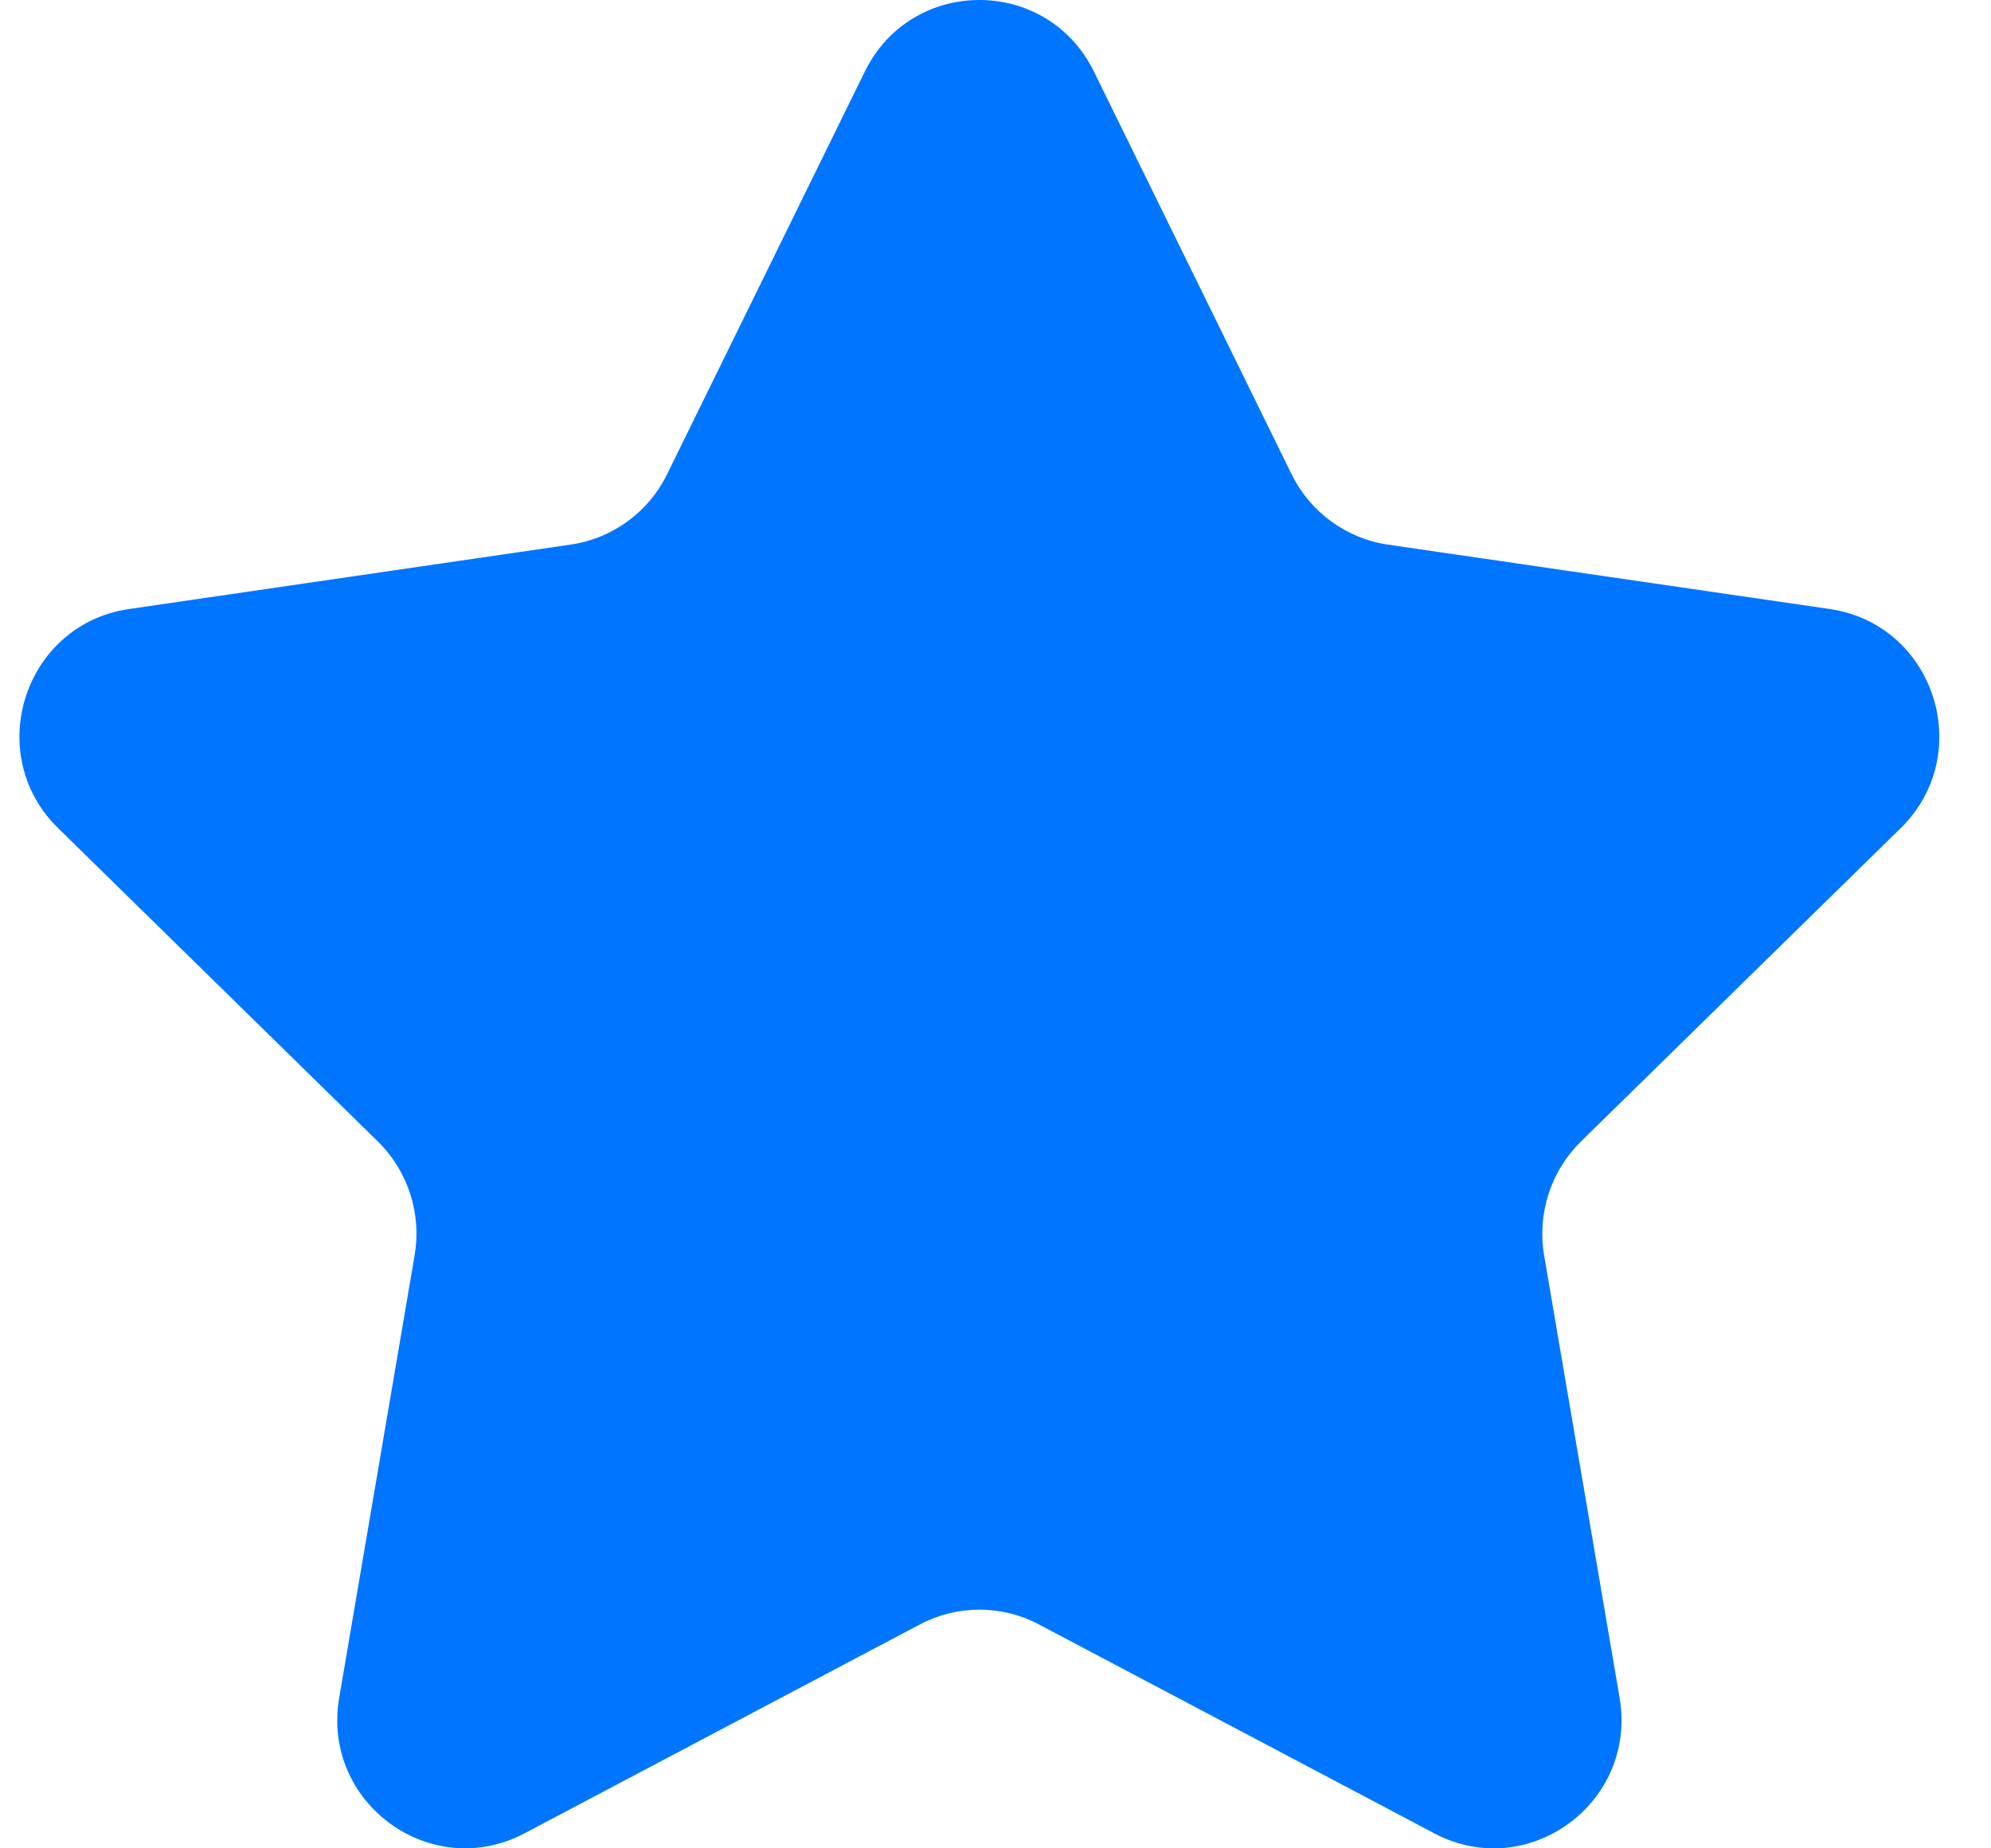 <svg width="28" height="26" viewBox="0 0 28 26" fill="none" xmlns="http://www.w3.org/2000/svg">
    <path d="M15.385 1.008L18.164 6.671C18.426 7.204 18.933 7.575 19.518 7.661L25.733 8.567C27.207 8.783 27.795 10.605 26.729 11.65L22.232 16.058C21.809 16.474 21.616 17.072 21.715 17.658L22.777 23.883C23.028 25.36 21.487 26.486 20.169 25.788L14.61 22.85C14.087 22.573 13.461 22.573 12.937 22.85L7.378 25.788C6.059 26.485 4.518 25.359 4.77 23.883L5.831 17.658C5.931 17.072 5.738 16.474 5.315 16.058L0.818 11.65C-0.249 10.605 0.34 8.783 1.814 8.567L8.029 7.66C8.614 7.574 9.121 7.204 9.382 6.67L12.162 1.007C12.82 -0.336 14.726 -0.336 15.385 1.008Z" fill="#0075FF"/>
</svg>
